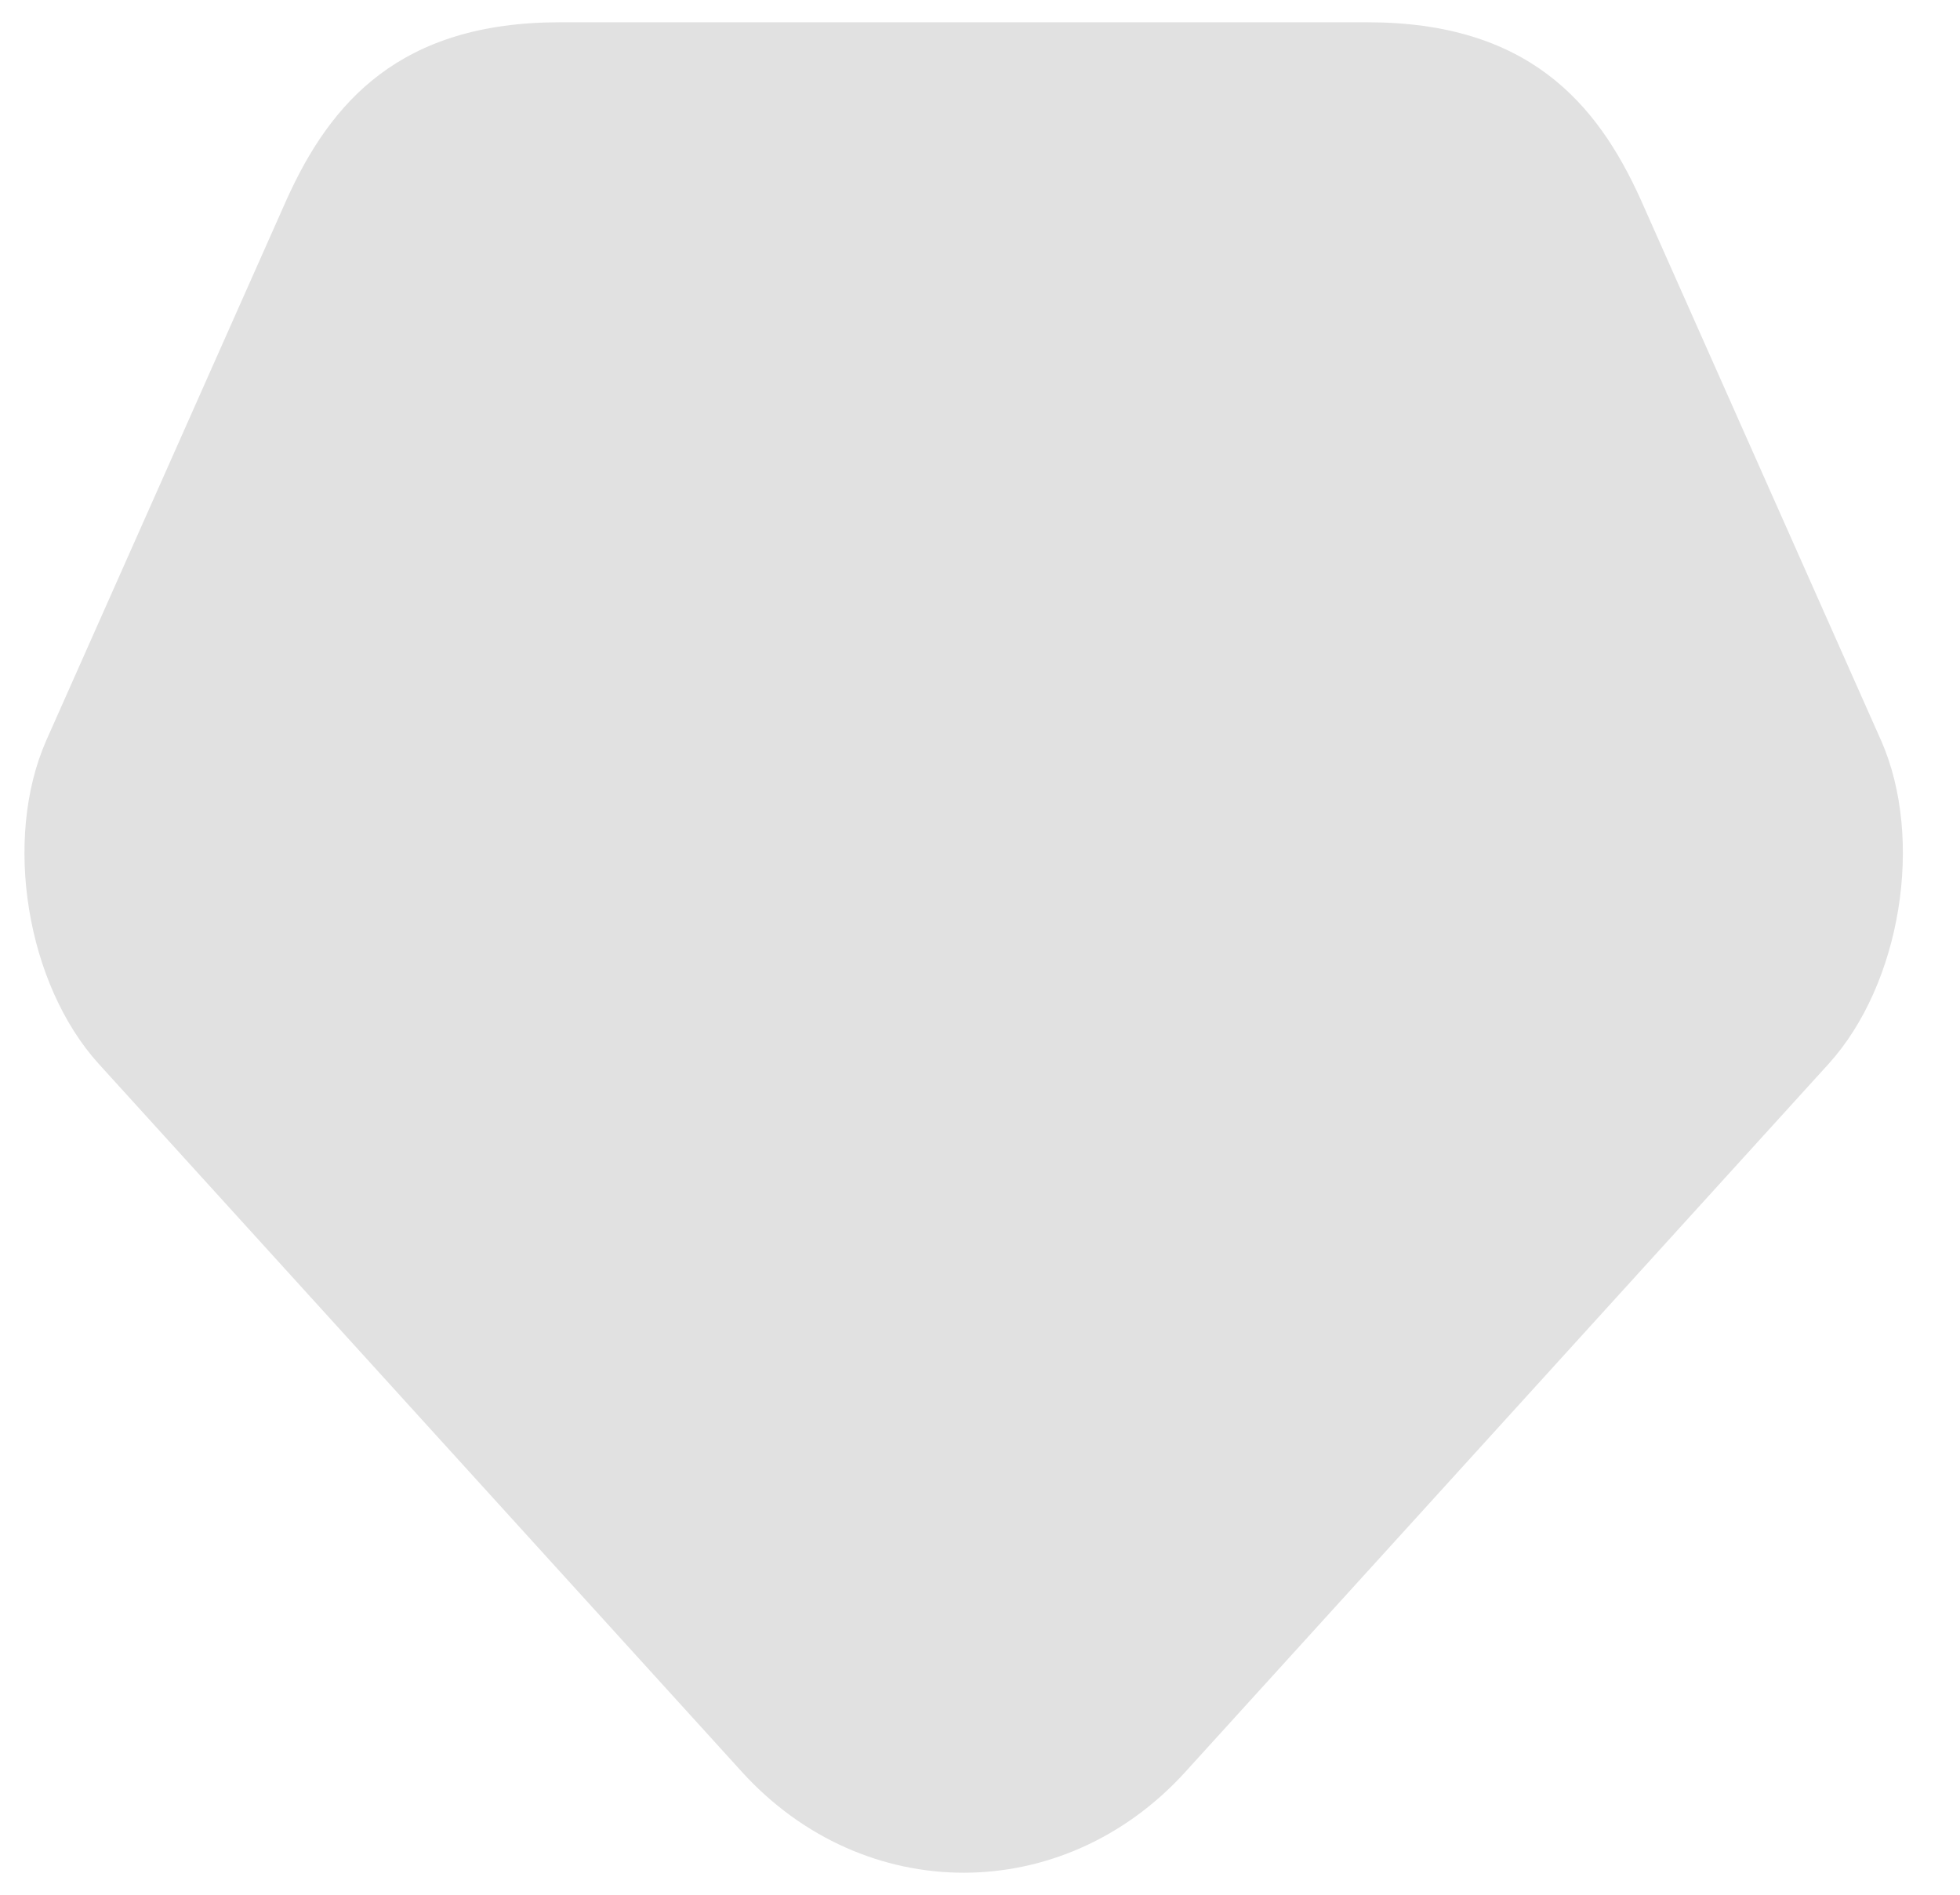 <svg width="30" height="29" viewBox="0 0 30 29" fill="#E1E1E1" xmlns="http://www.w3.org/2000/svg">
  <path d="m28.794 11.338-1.15-2.588-2.53-5.693C24.44 1.562 23.375.341 20.931.341H8.57C6.125.34 5.06 1.562 4.386 3.057L1.856 8.75l-1.15 2.588c-.662 1.509-.302 3.723.805 4.945l9.846 10.838c1.87 2.056 4.917 2.056 6.785 0l9.847-10.838c1.107-1.222 1.467-3.436.805-4.946"/>
</svg>
